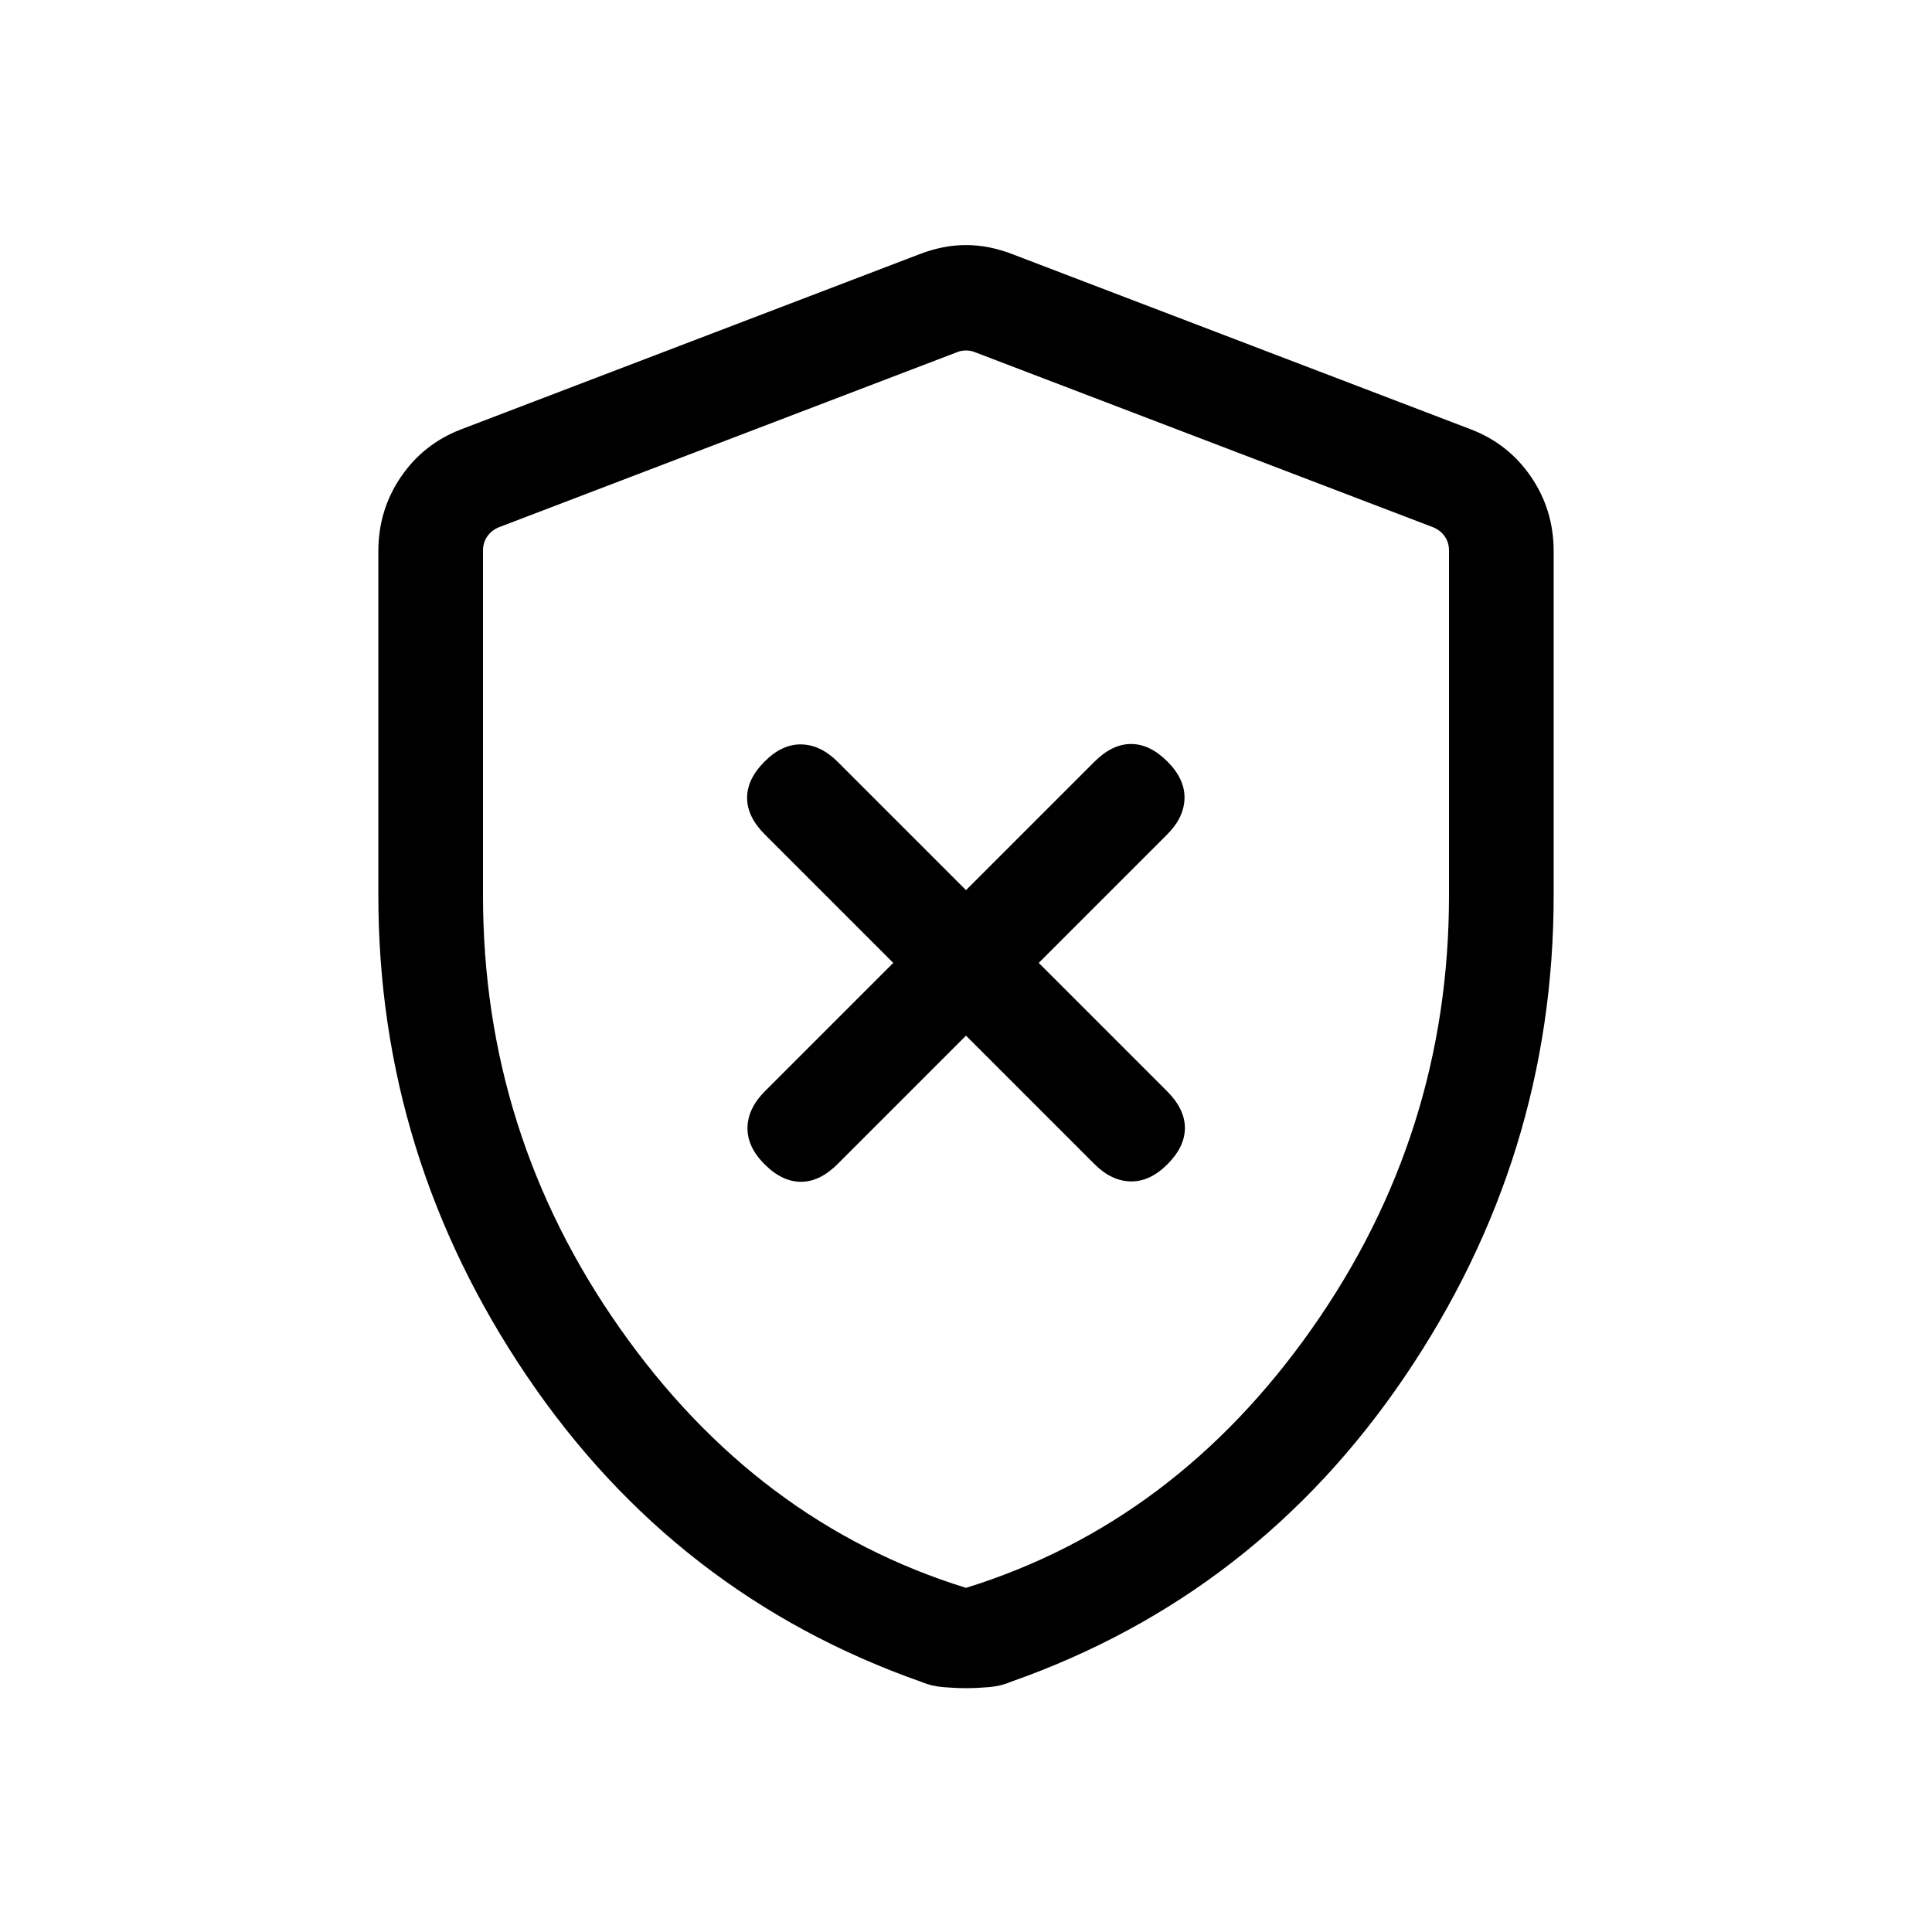 <svg xmlns="http://www.w3.org/2000/svg" height="20" viewBox="0 -960 960 960" width="20"><path d="m480-445.39 63.76 63.76q8.47 8.48 18.05 8.67 9.57.19 18.27-8.5 8.69-8.69 8.69-18.08 0-9.38-8.86-18.24l-63.76-63.76 63.76-63.76q8.47-8.47 8.67-18.05.19-9.57-8.5-18.26-8.7-8.7-18.08-8.7-9.38 0-18.24 8.86L480-517.69l-63.76-63.76q-8.47-8.47-18.05-8.66-9.57-.2-18.27 8.5-8.69 8.69-8.69 18.07 0 9.39 8.86 18.24l63.76 63.76-63.76 63.76q-8.47 8.47-8.67 18.05-.19 9.58 8.5 18.27 8.7 8.69 18.08 8.69 9.38 0 18.24-8.86L480-445.39Zm0 324.23q-5.23 0-11.23-.5t-10.62-2.5q-122.53-43-196.34-152.07Q188-385.31 188-515v-171.15q0-20.39 11.16-36.81 11.15-16.42 29.84-23.65l227.69-87q11.85-4.62 23.31-4.62 11.46 0 23.31 4.62l227.69 87q18.69 7.23 29.84 23.65Q772-706.54 772-686.15V-515q0 129.69-73.81 238.77-73.81 109.07-196.34 152.07-4.62 2-10.62 2.5-6 .5-11.23.5Zm0-49.84q104-32.25 172-129t68-215v-171.54q0-3.84-2.12-6.92-2.11-3.08-5.96-4.62l-227.69-87q-1.92-.77-4.23-.77-2.31 0-4.23.77l-227.69 87q-3.85 1.54-5.96 4.62-2.12 3.08-2.12 6.92V-515q0 118.25 68 215t172 129Zm0-307.23Z"/></svg>